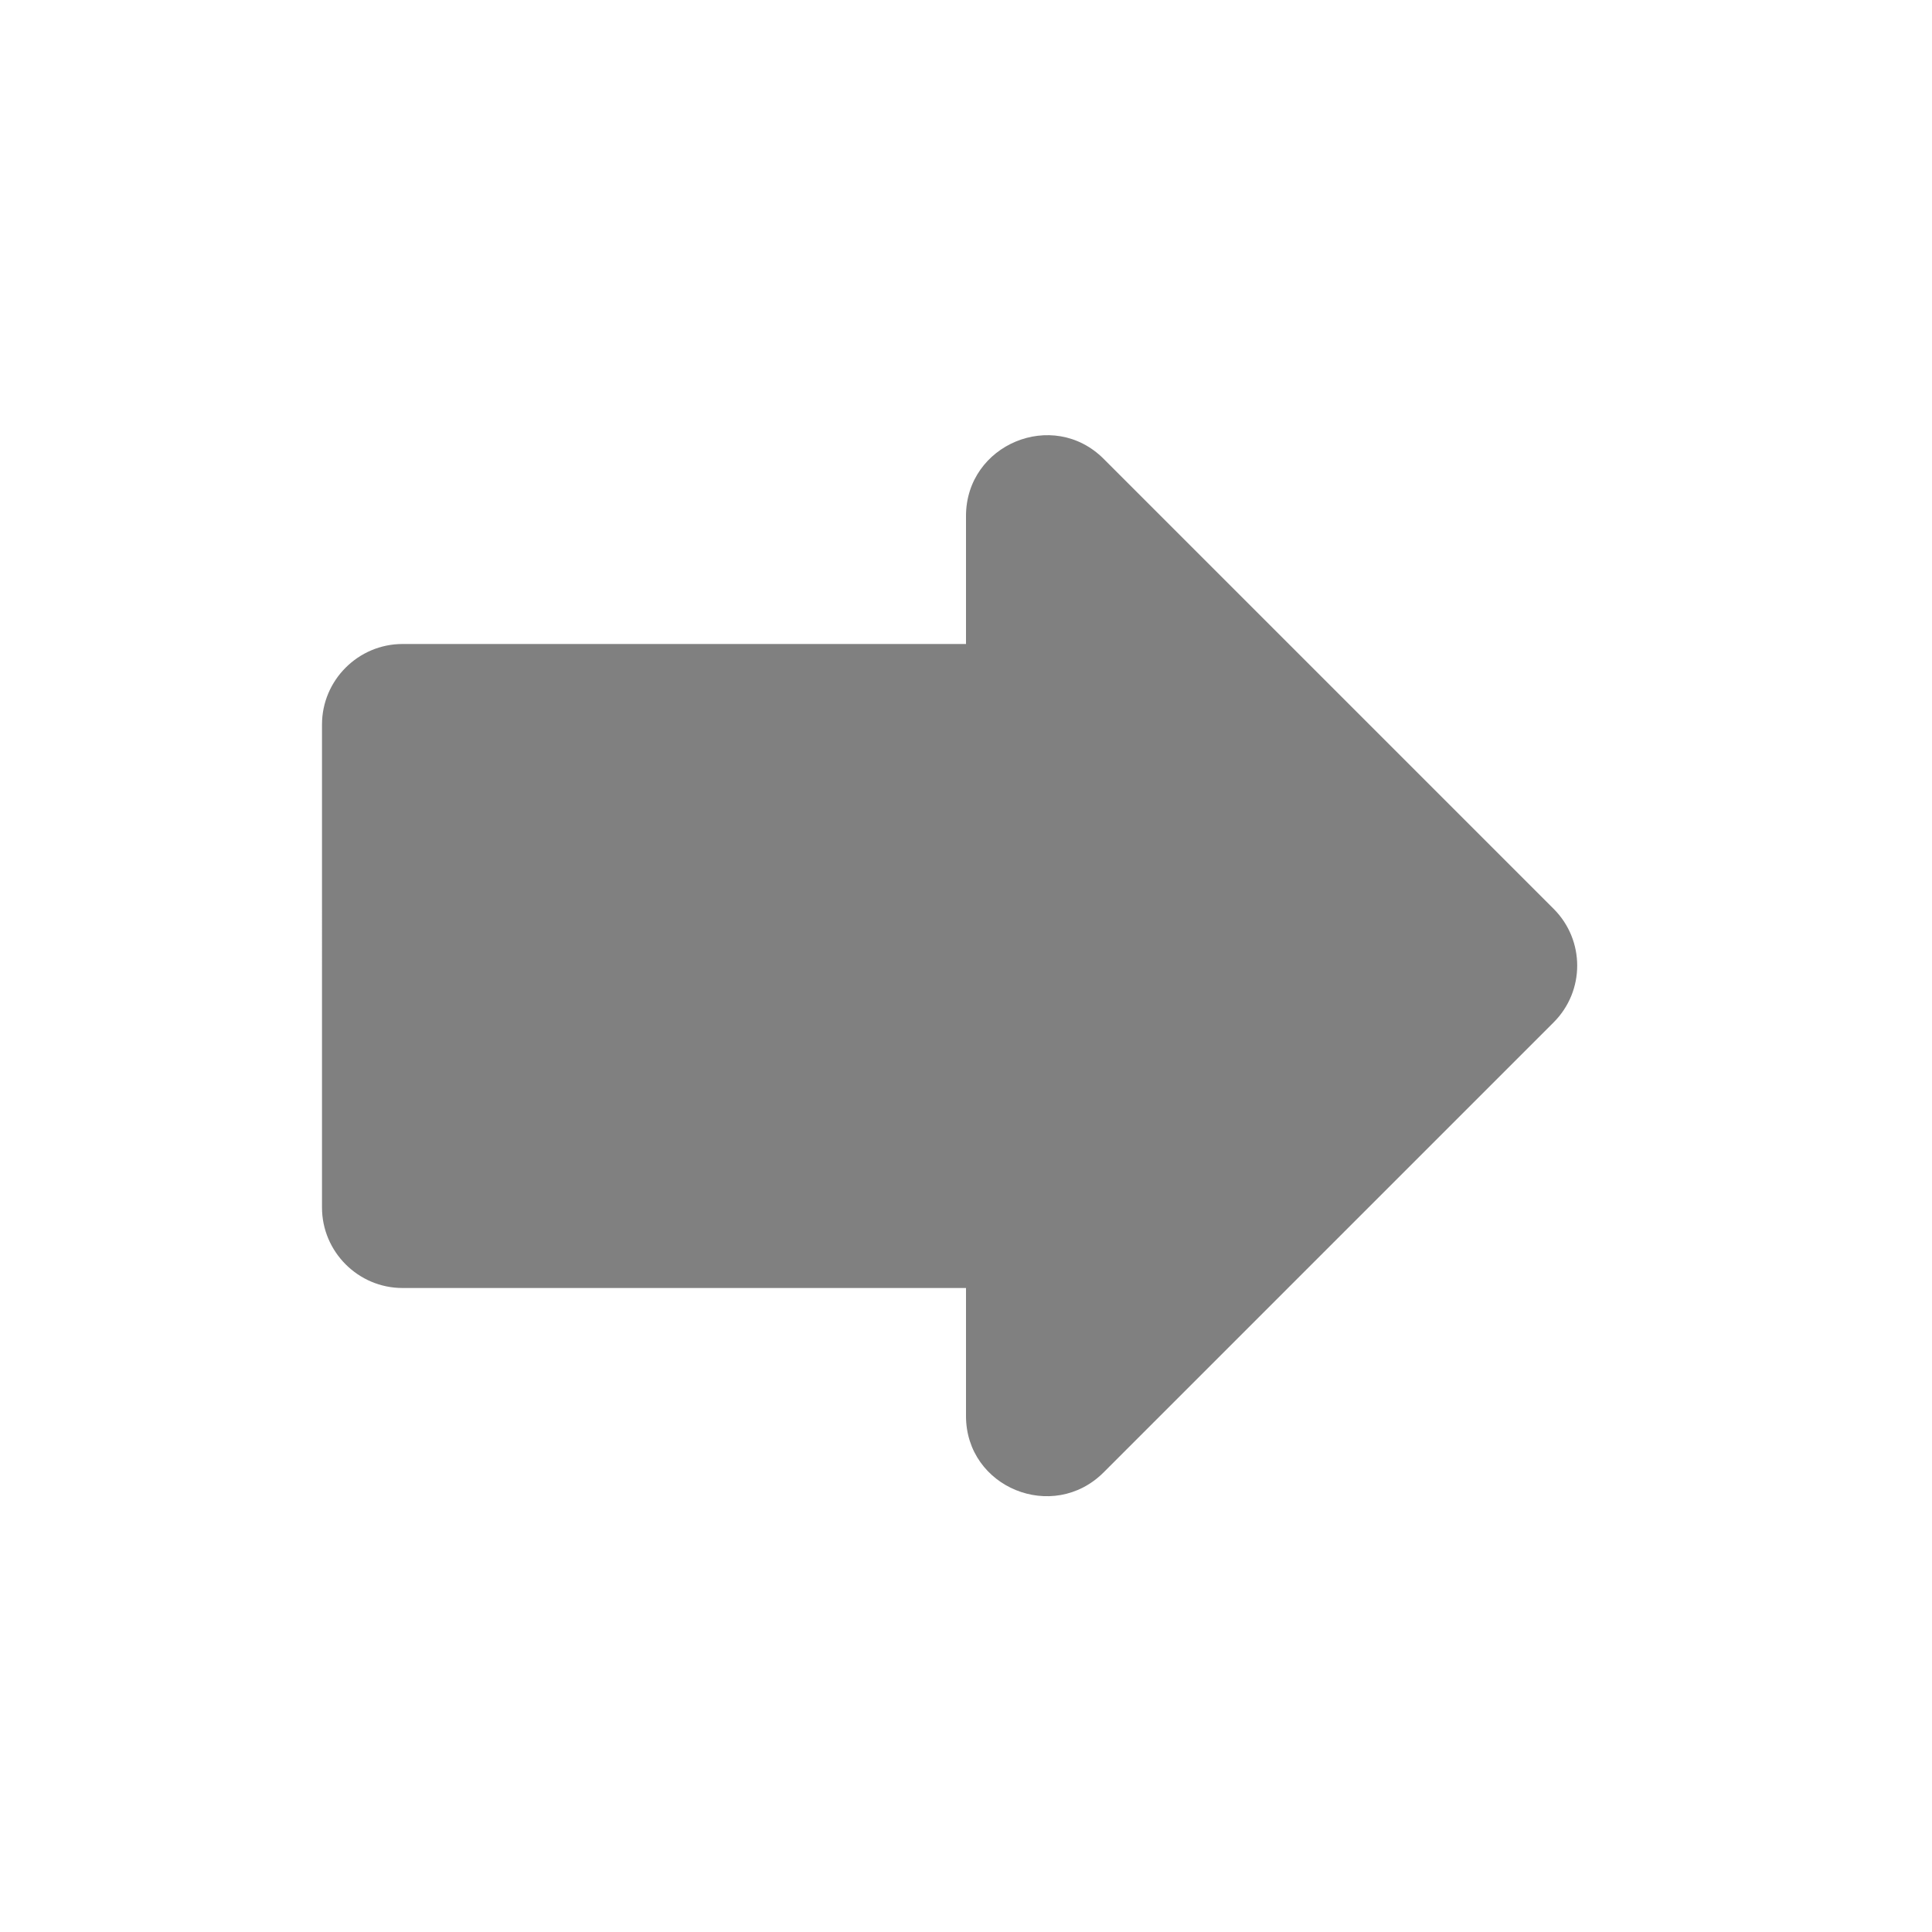 <svg xmlns="http://www.w3.org/2000/svg" viewBox="0 0 24 24" fill="gray" width="18px" height="18px"><path d="M0 0h24v24H0V0z" fill="none"/><path d="M12 8V6.41c0-.89 1.08-1.34 1.71-.71l5.59 5.59c.39.39.39 1.02 0 1.41l-5.59 5.59c-.63.63-1.71.19-1.71-.7V16H5c-.55 0-1-.45-1-1V9c0-.55.45-1 1-1h7z"/></svg>